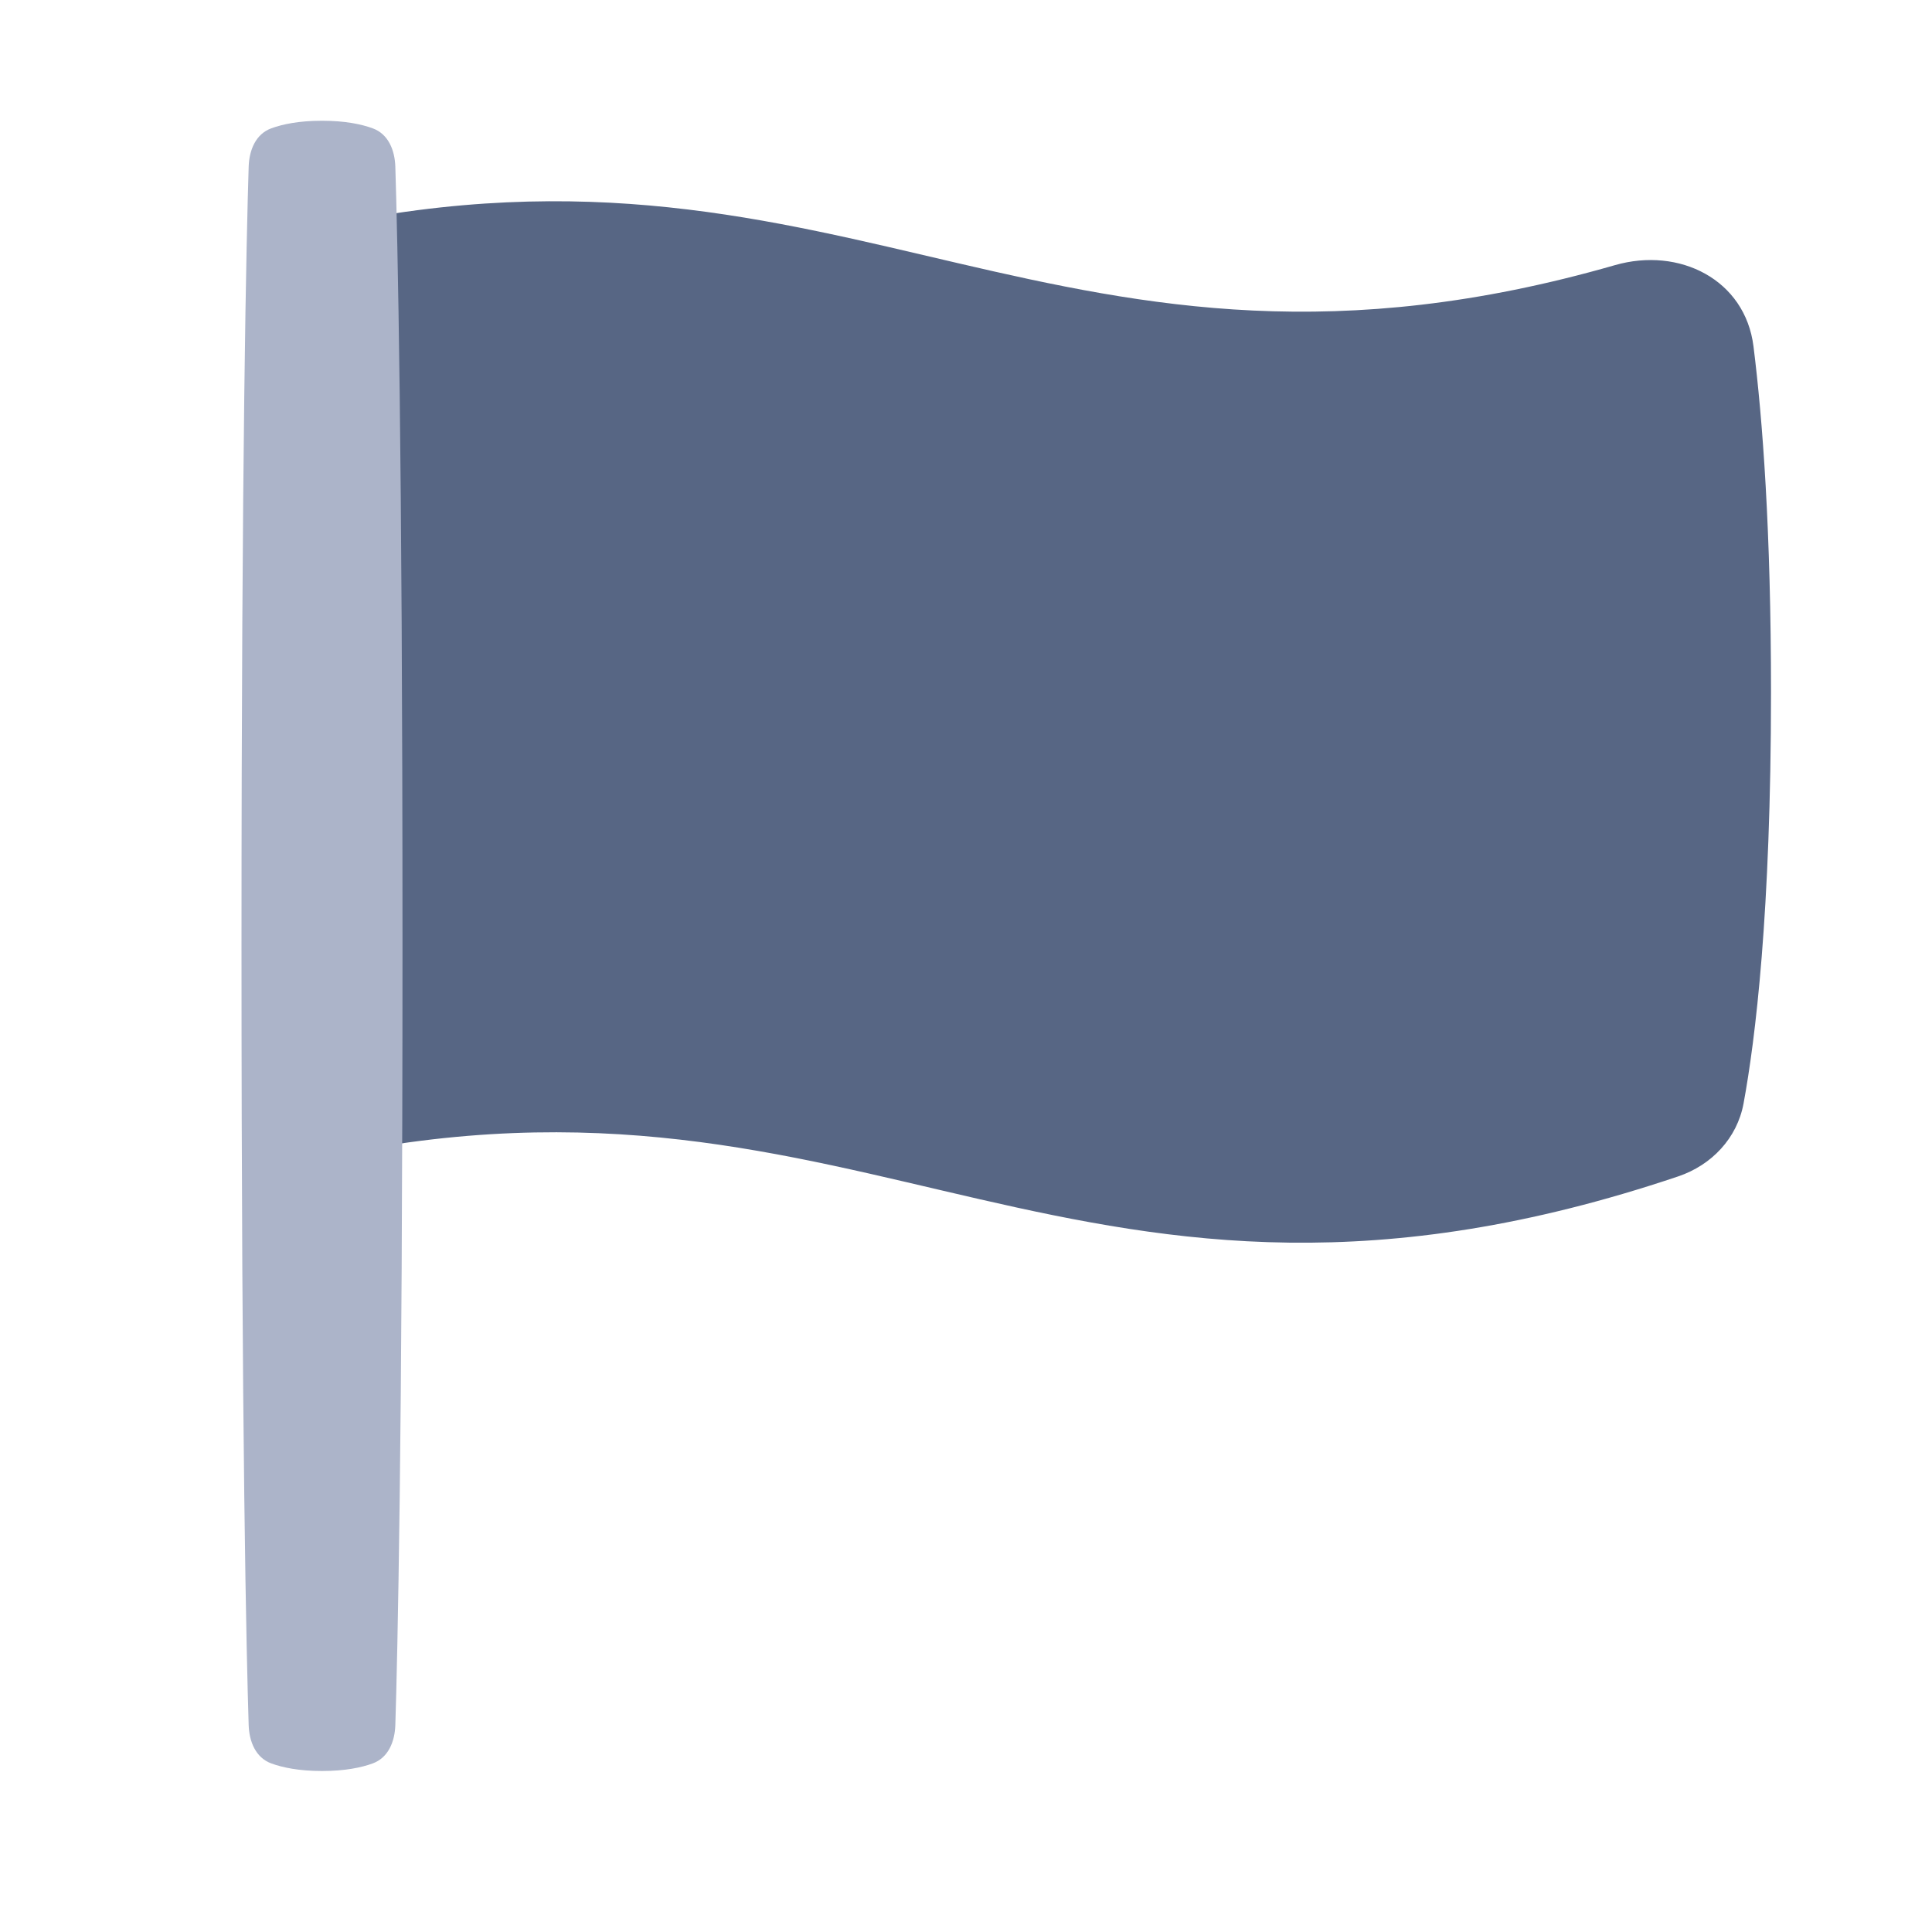 <!-- Copyright © Ewsgit 2022. -->
<!-- Licensed under the MIT License - https://ewsgit.github.io/devdash/copyright -->

<svg width="48" height="48" viewBox="0 0 48 48" fill="none" xmlns="http://www.w3.org/2000/svg">
<path d="M40.121 6.588C26.339 10.552 21.124 2.819 8 5.631V28.762C21.611 25.846 26.715 34.272 41.692 29.228C42.524 28.948 43.158 28.28 43.318 27.416C43.611 25.831 44 22.69 44 17.197C44 13.178 43.792 10.418 43.565 8.606C43.358 6.948 41.726 6.126 40.121 6.588Z" fill="#576684"/>
<path d="M9.259 3.188C9.648 3.329 9.81 3.731 9.822 4.146C9.875 5.826 10 11.14 10 23.5C10 35.86 9.875 41.174 9.822 42.854C9.81 43.269 9.648 43.67 9.259 43.812C8.98 43.914 8.574 44 8 44C7.426 44 7.02 43.914 6.741 43.812C6.352 43.67 6.19 43.269 6.178 42.854C6.125 41.174 6 35.86 6 23.5C6 11.14 6.125 5.826 6.178 4.146C6.19 3.731 6.352 3.329 6.741 3.188C7.02 3.086 7.426 3 8 3C8.574 3 8.98 3.086 9.259 3.188Z" fill="#ACB4C9"/>
</svg>